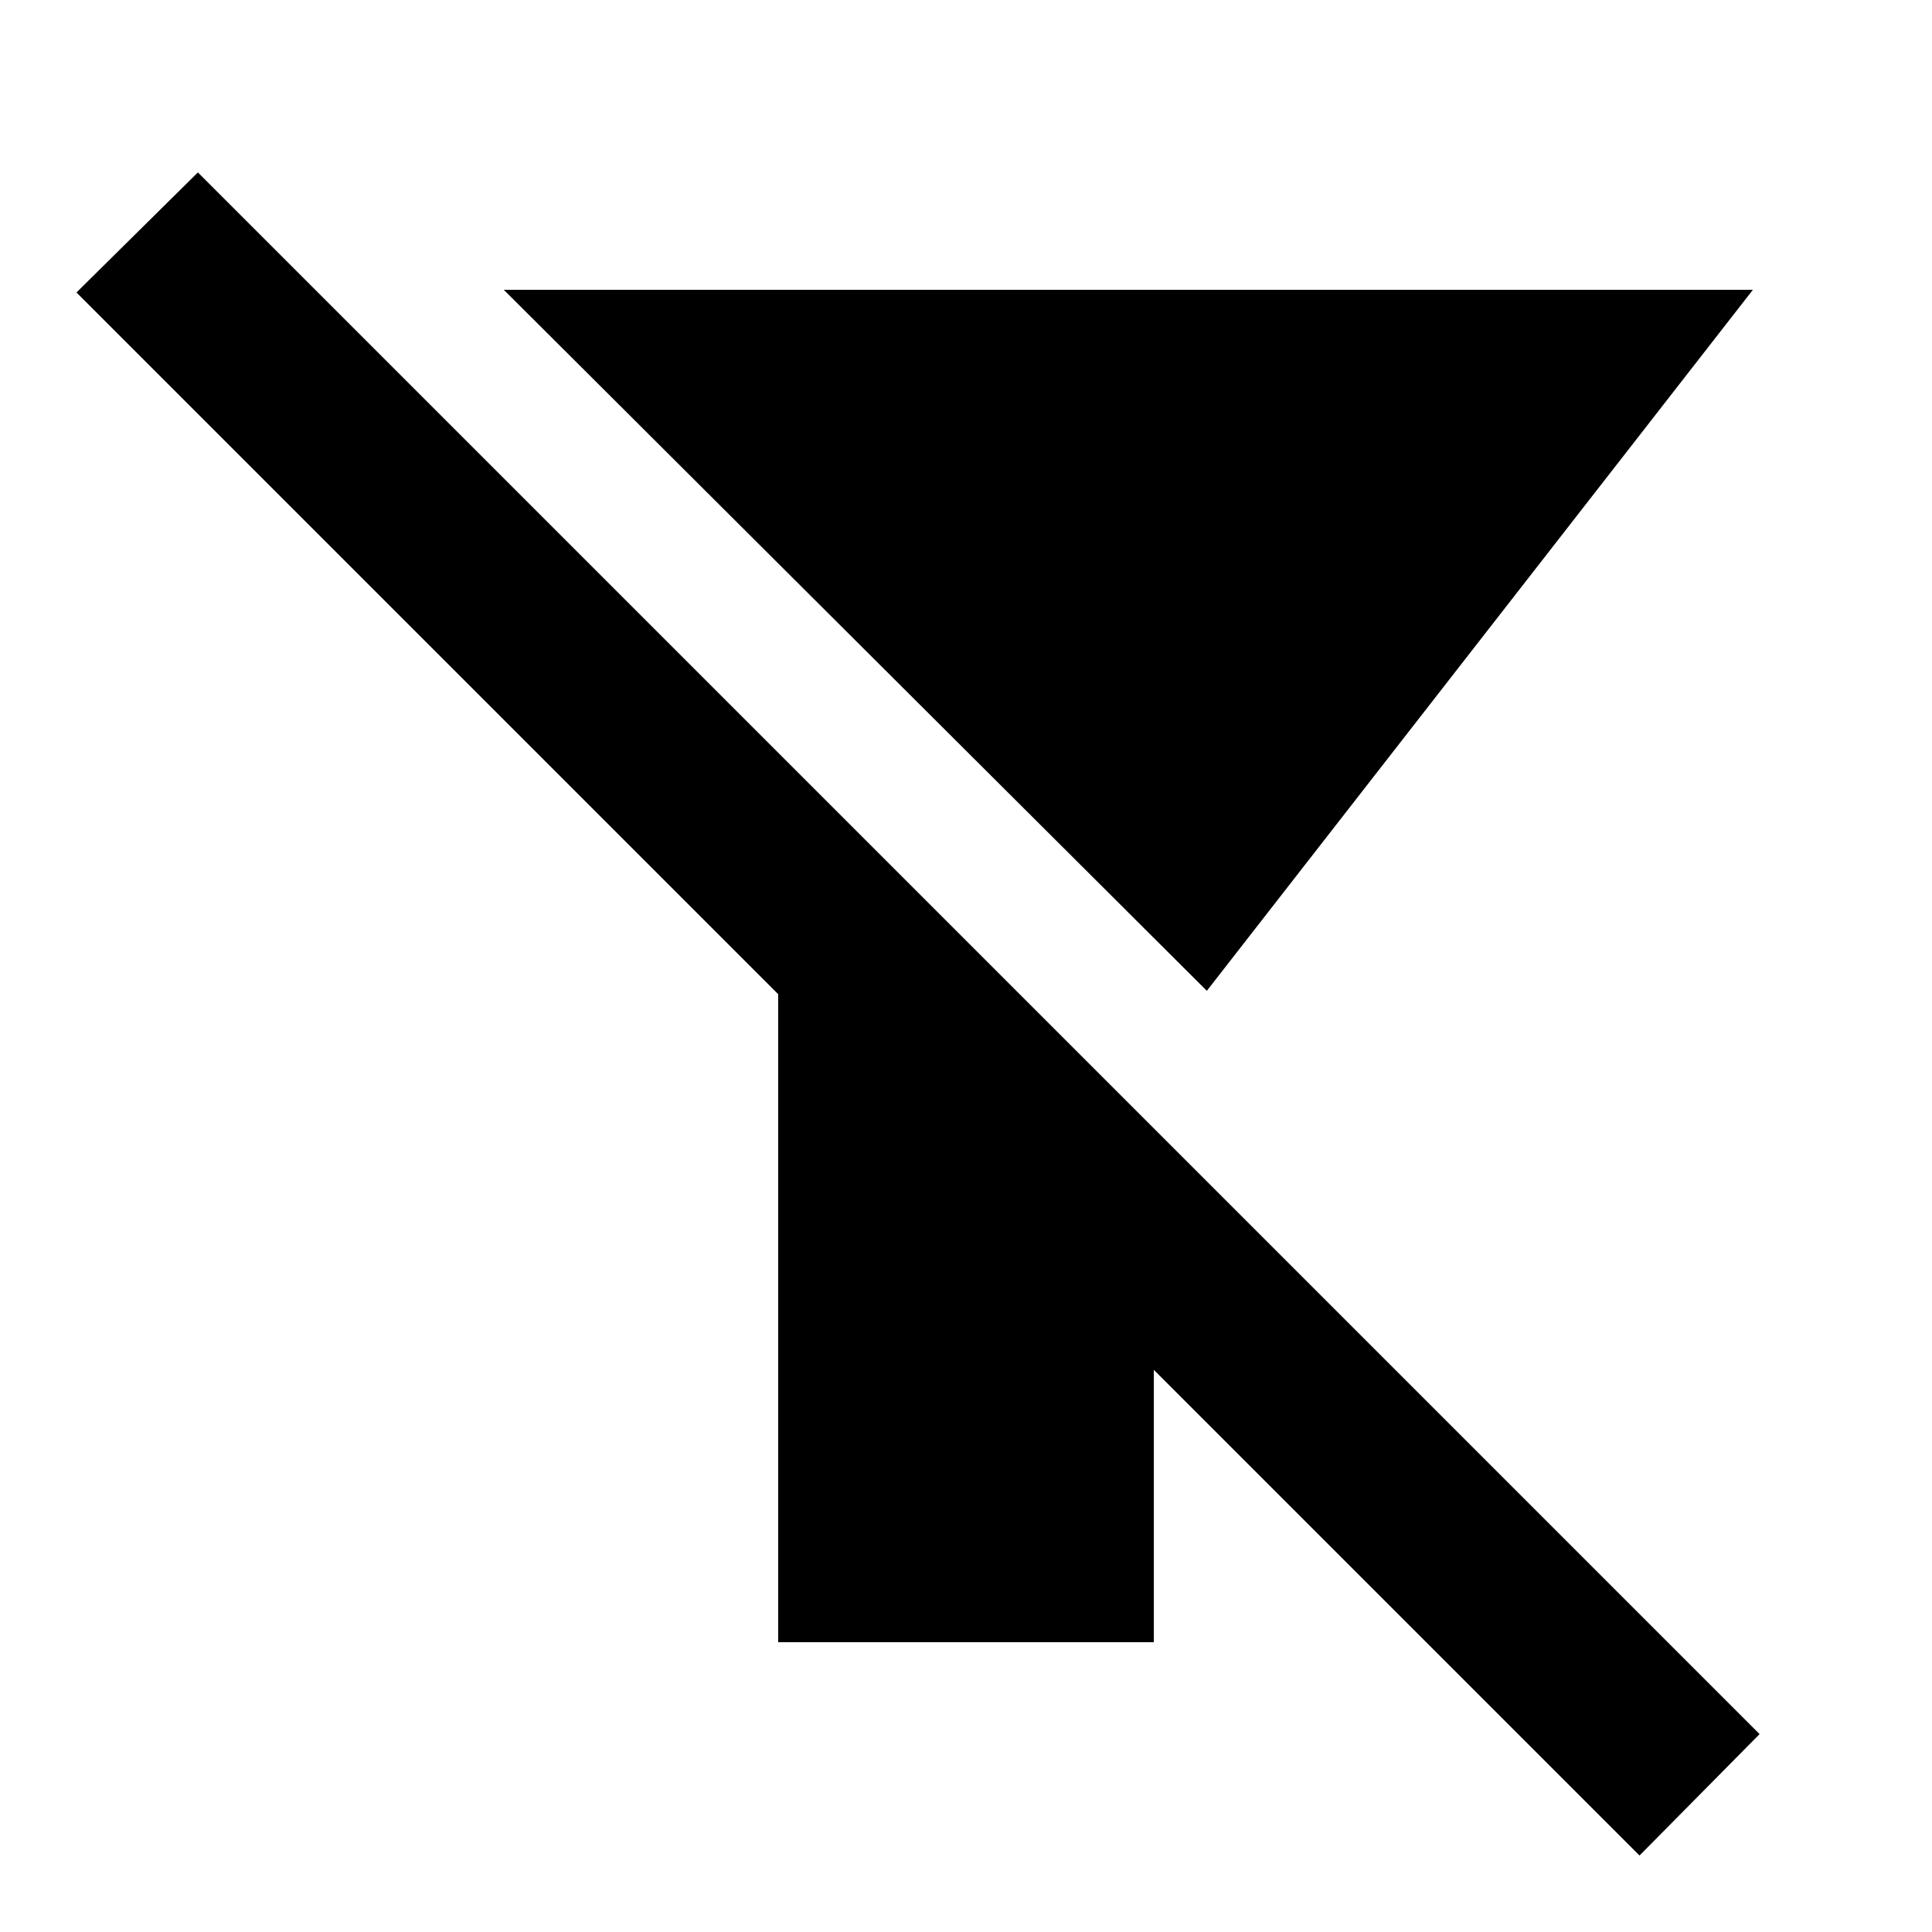 <svg xmlns="http://www.w3.org/2000/svg" height="40" viewBox="0 -960 960 960" width="40"><path d="M599.67-467.67 250.33-816H871L599.67-467.67ZM814.67-38 573.33-279.33V-144H386.67v-322L38-814.67l60.33-59.66 776 776L814.67-38Z"/></svg>